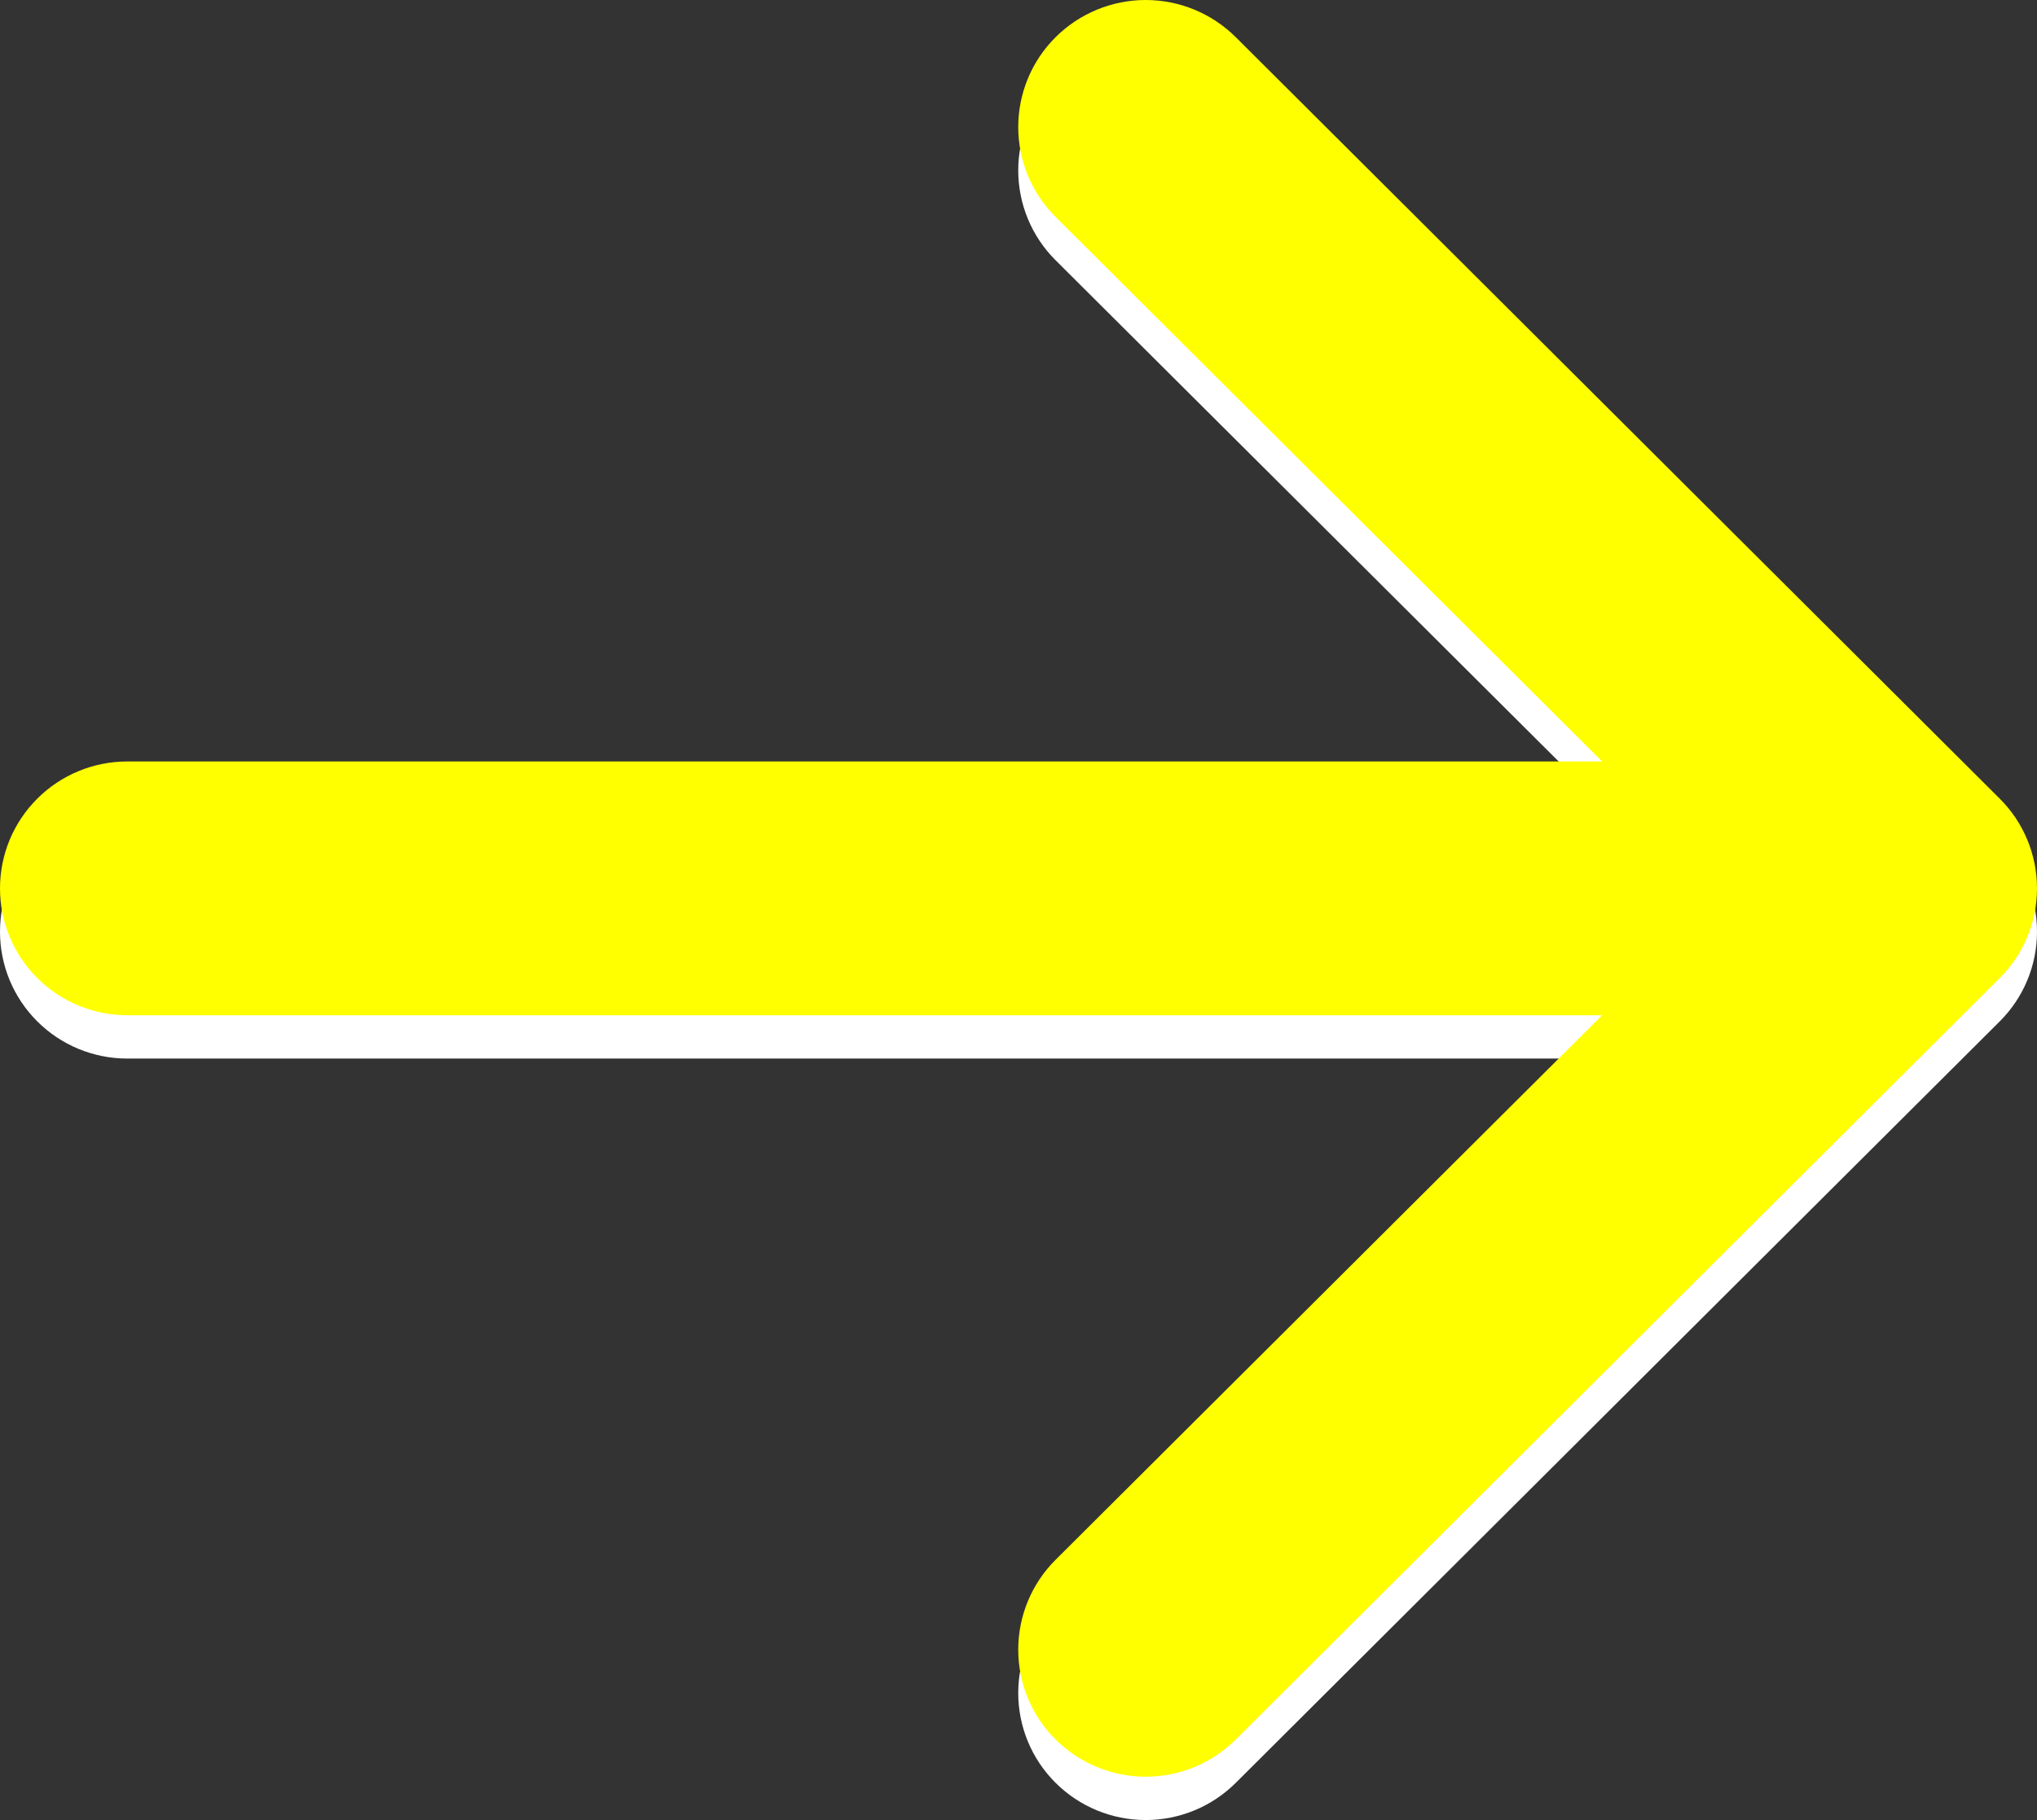 <svg width="47" height="42" viewBox="0 0 47 42" fill="none" xmlns="http://www.w3.org/2000/svg">
<rect x="0" y="0" width="47" height="42" fill="#333333" stroke="none"/>
<path fill-rule="evenodd" clip-rule="evenodd" d="M0 21.5C0 20.723 0.309 19.979 0.86 19.43C1.411 18.88 2.158 18.572 2.937 18.572H36.967L24.355 6.005C23.803 5.455 23.494 4.709 23.494 3.932C23.494 3.154 23.803 2.409 24.355 1.859C24.907 1.309 25.655 1 26.434 1C27.215 1 27.962 1.309 28.514 1.859L46.137 19.427C46.411 19.699 46.628 20.022 46.776 20.378C46.924 20.733 47 21.115 47 21.5C47 21.885 46.924 22.267 46.776 22.622C46.628 22.978 46.411 23.301 46.137 23.573L28.514 41.141C27.962 41.691 27.215 42 26.434 42C25.655 42 24.907 41.691 24.355 41.141C23.803 40.592 23.494 39.846 23.494 39.068C23.494 38.291 23.803 37.545 24.355 36.995L36.967 24.428H2.937C2.158 24.428 1.411 24.12 0.86 23.57C0.309 23.021 0 22.277 0 21.5Z" fill="white"/>
<path fill-rule="evenodd" clip-rule="evenodd" d="M0 20.5C0 19.723 0.309 18.979 0.86 18.43C1.411 17.88 2.158 17.572 2.937 17.572H36.967L24.355 5.005C23.803 4.455 23.494 3.709 23.494 2.932C23.494 2.154 23.803 1.409 24.355 0.859C24.907 0.309 25.655 0 26.434 0C27.215 0 27.962 0.309 28.514 0.859L46.137 18.427C46.411 18.699 46.628 19.022 46.776 19.378C46.924 19.733 47 20.115 47 20.5C47 20.885 46.924 21.267 46.776 21.622C46.628 21.978 46.411 22.301 46.137 22.573L28.514 40.141C27.962 40.691 27.215 41 26.434 41C25.655 41 24.907 40.691 24.355 40.141C23.803 39.592 23.494 38.846 23.494 38.068C23.494 37.291 23.803 36.545 24.355 35.995L36.967 23.428H2.937C2.158 23.428 1.411 23.12 0.86 22.57C0.309 22.021 0 21.277 0 20.5Z" fill="yellow"/>
</svg>
